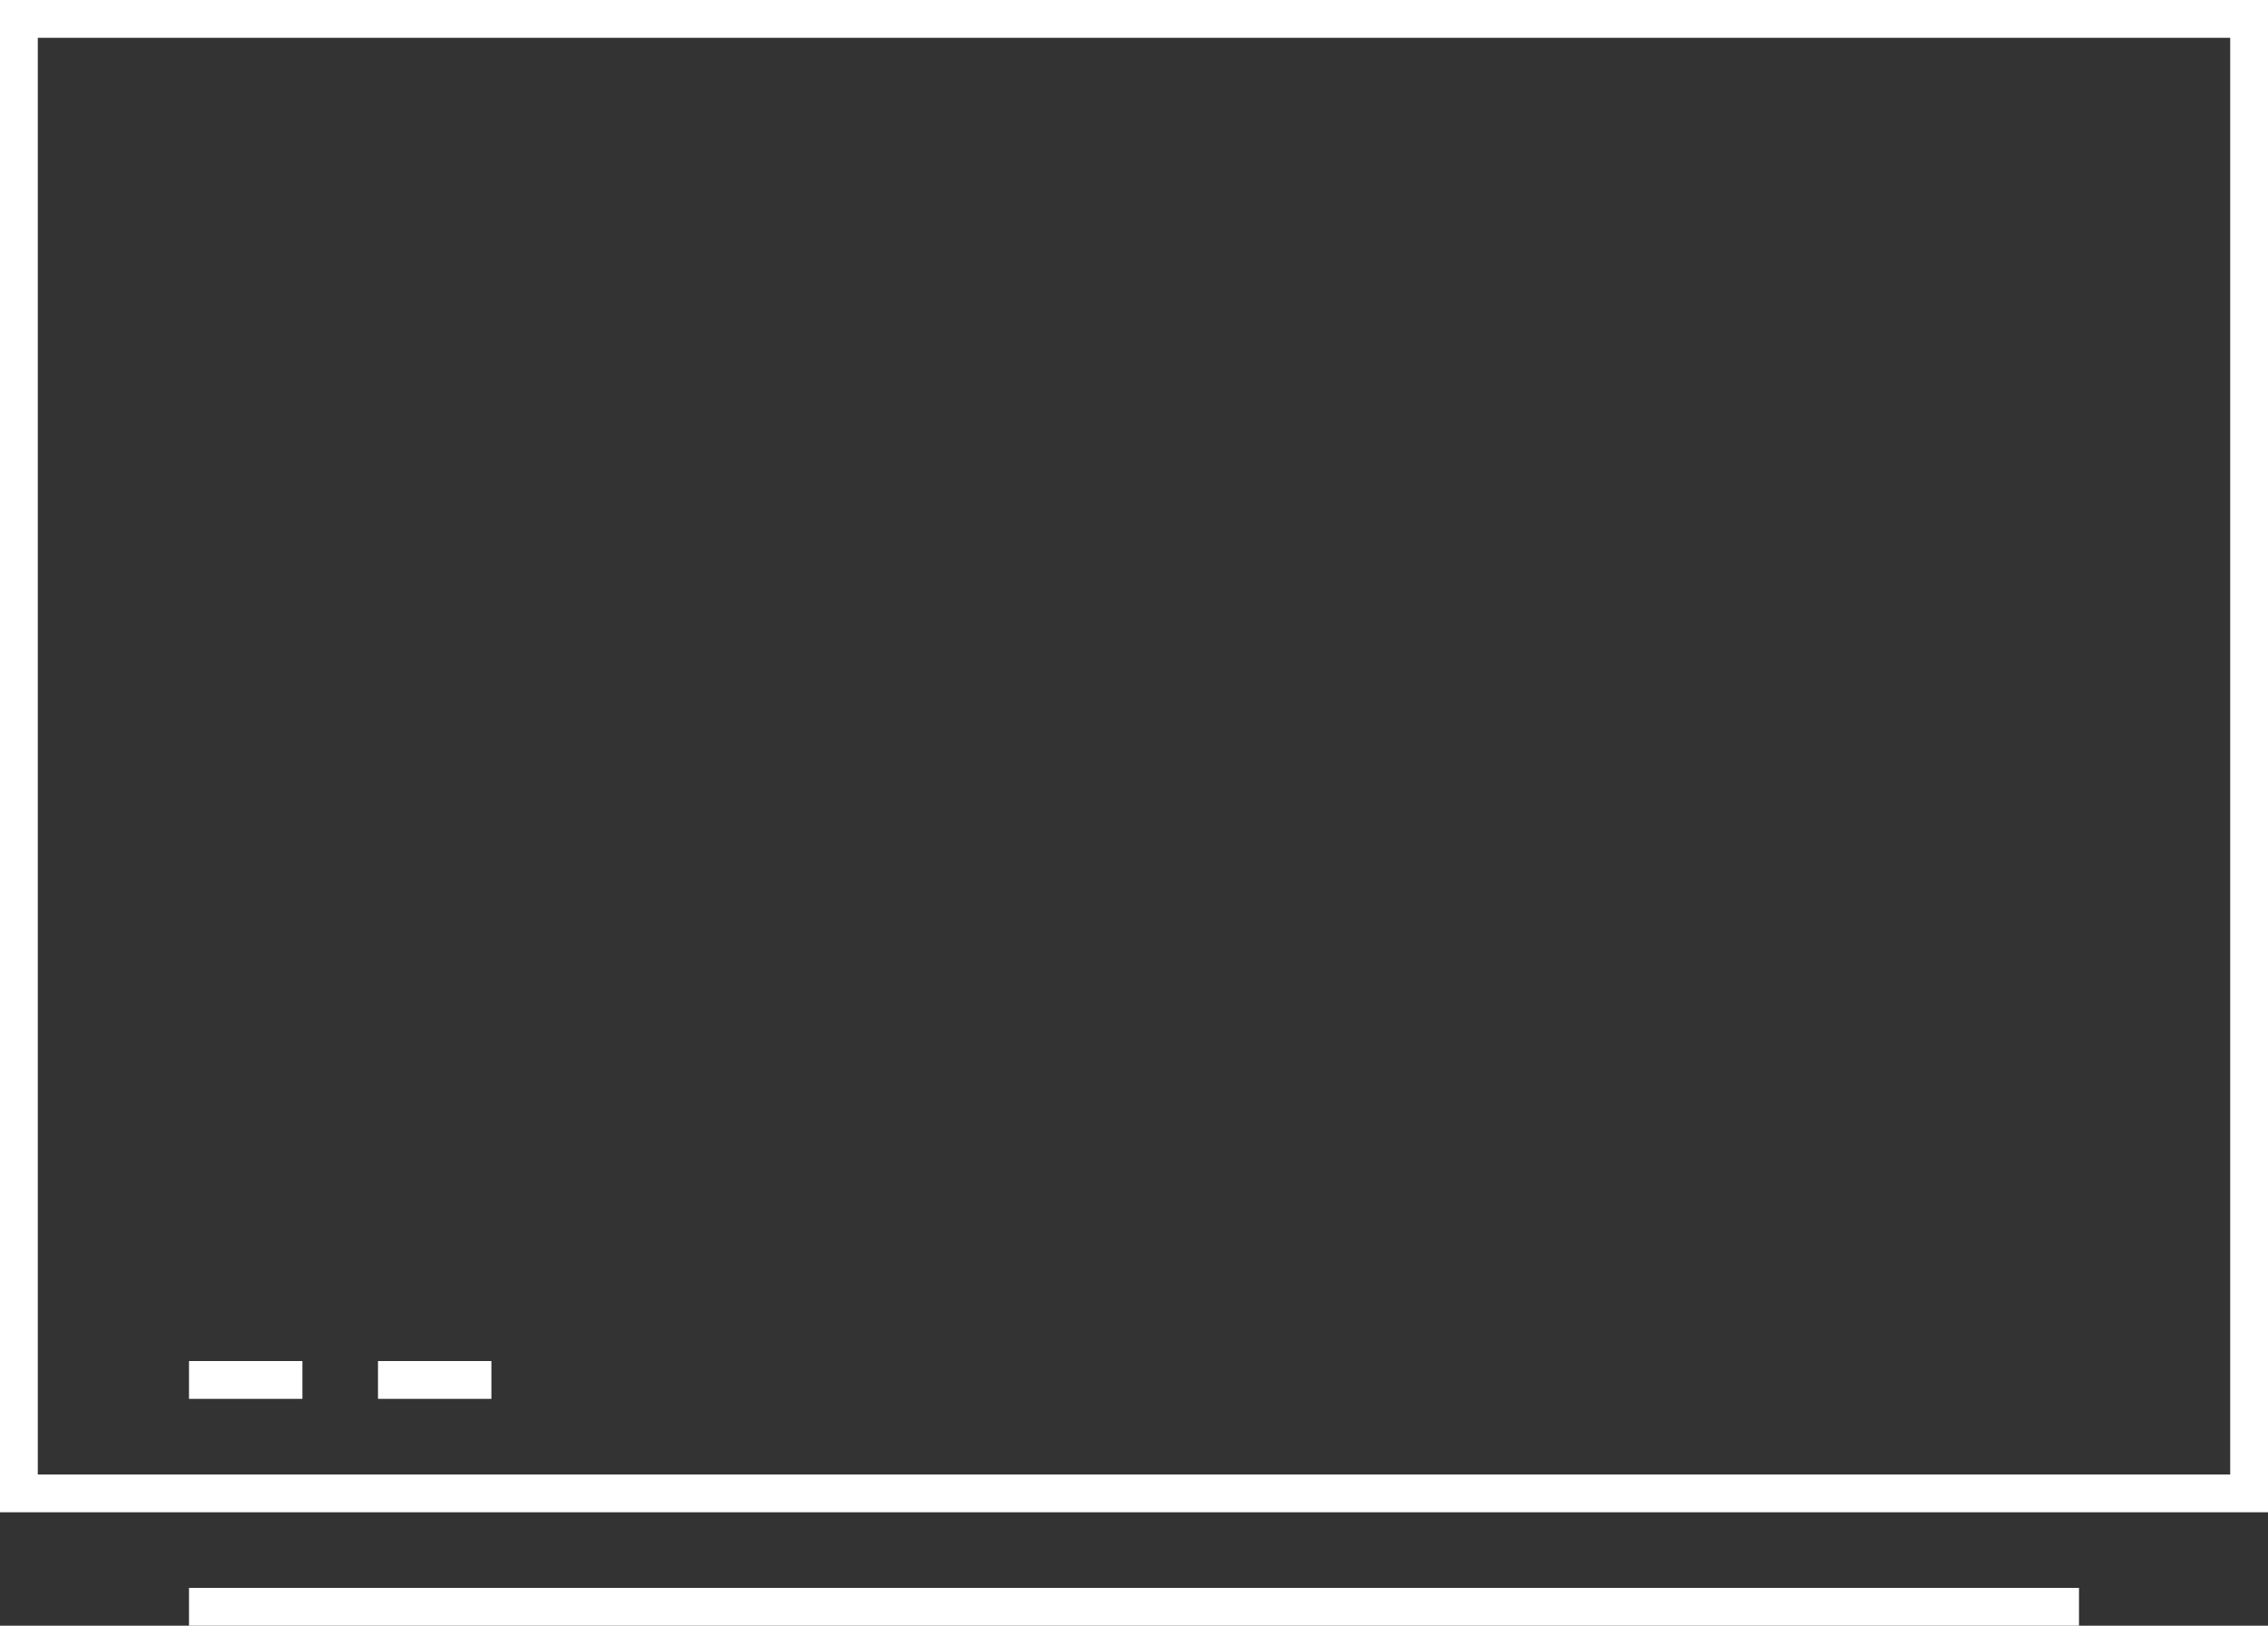 <svg xmlns="http://www.w3.org/2000/svg" width="60" height="43" viewBox="0 0 60 43">
    <rect x="0" y="0" width="60" height="43" fill="#333333" stroke="none"/>
    <path fill="#FFF" fill-rule="nonzero" d="M0 0v40h60V0H0zm59 39H1V1h58v38zM5 42h50v1H5v-1zm0-6h3v1H5v-1zm5 0h3v1h-3v-1z"/>
</svg>

